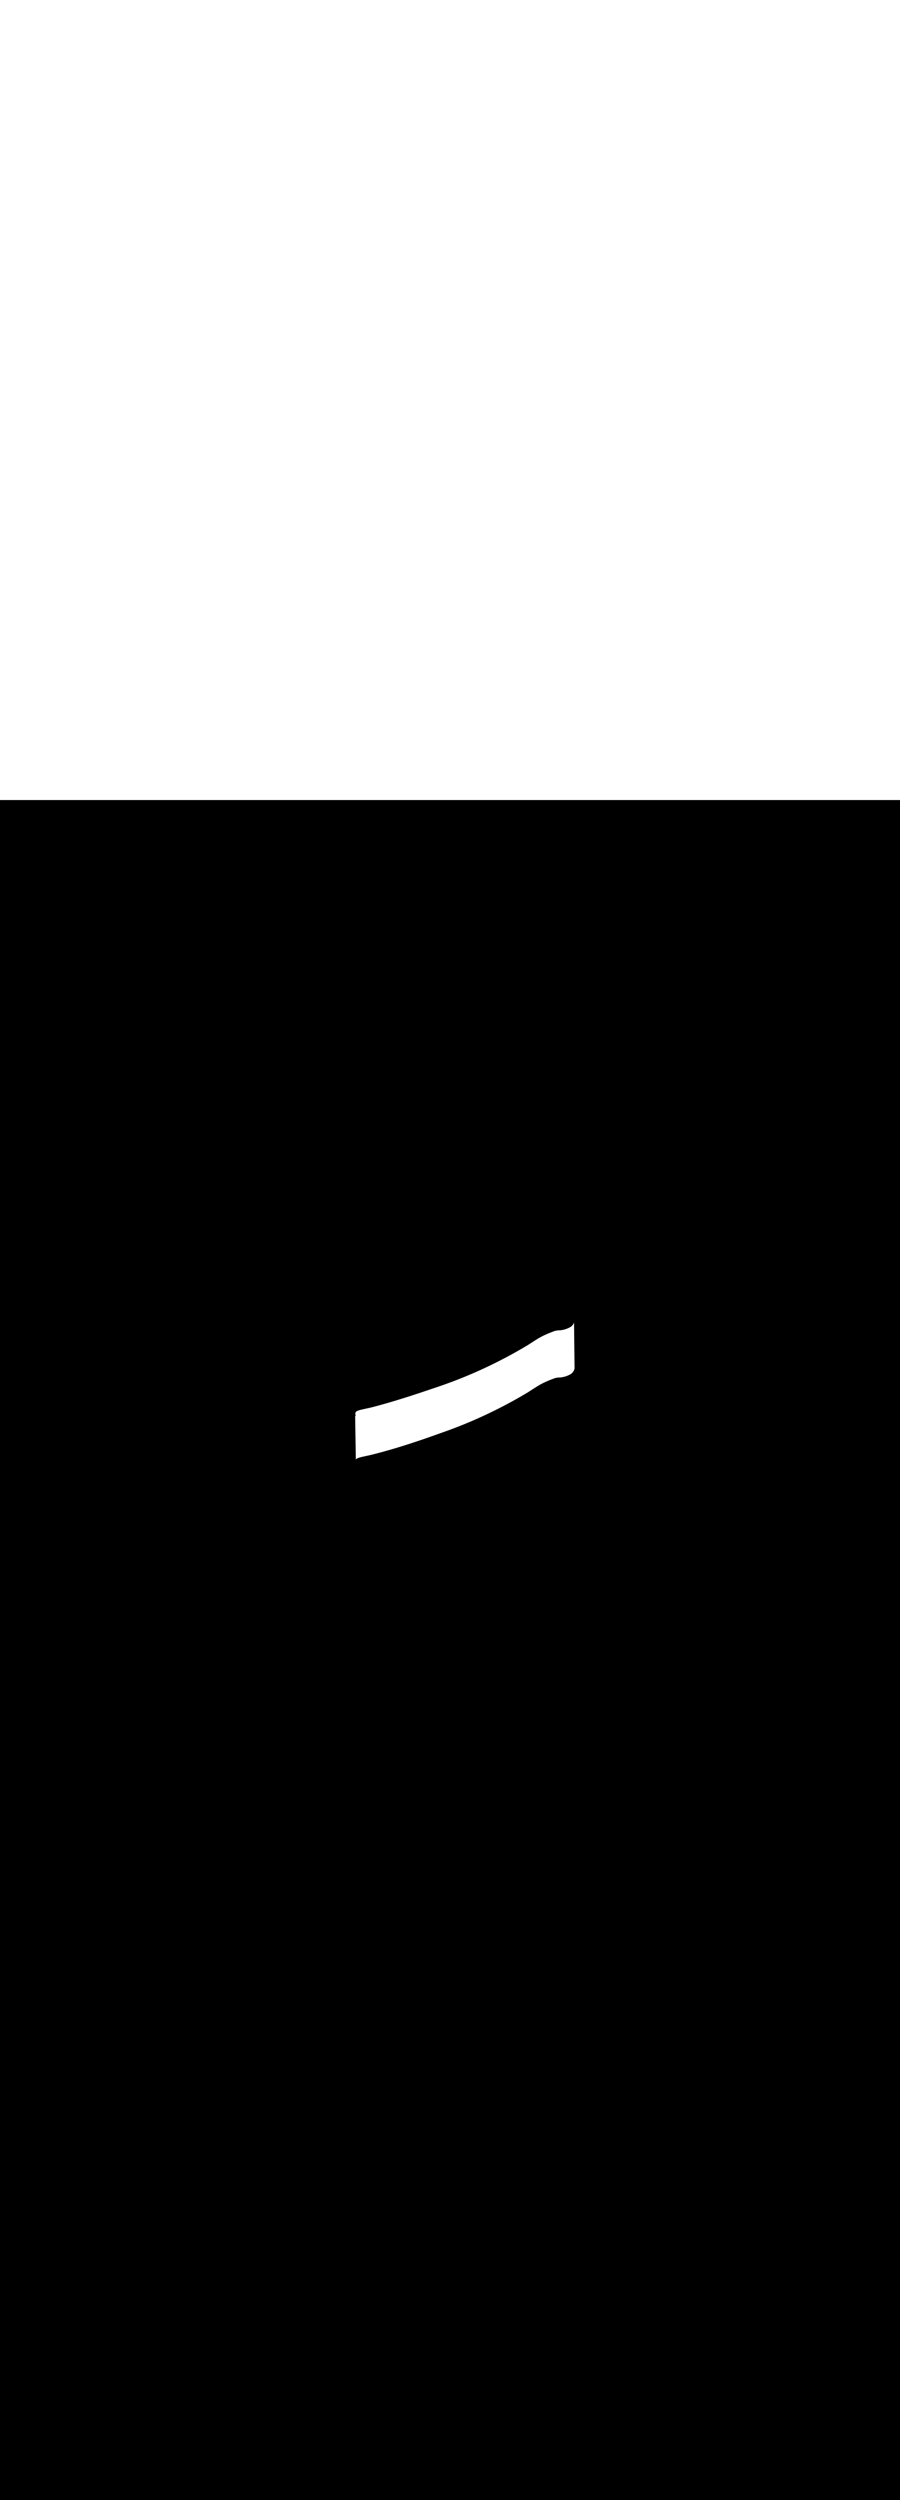 <svg:svg xmlns:svg="http://www.w3.org/2000/svg" version="1.1" id="Layer_1" x="0px" y="0px" viewBox="0 0 500 500" style="width: 180px;" xml:space="preserve" data-imageid="toronto-61" imageName="Toronto" class="illustrations_image"><svg:rect x="0" y="0" width="100%" height="100%" fill="black" /><svg:g id="white-shapes" style="display:inline;opacity:1"><svg:style type="text/css" style="fill:white;display:inline;opacity:1" fill="white" /><svg:path class="st1_toronto-61" d="M 197.679 366.437 L 197.685 366.424 L 197.691 366.41 L 197.697 366.397 L 197.704 366.384 L 197.71 366.371 L 197.717 366.358 L 197.724 366.345 L 197.731 366.332 L 197.738 366.319 L 197.745 366.306 L 197.753 366.293 L 197.76 366.281 L 197.768 366.268 L 197.776 366.256 L 197.784 366.244 L 197.792 366.231 L 197.8 366.219 L 197.809 366.207 L 197.818 366.195 L 197.826 366.184 L 197.835 366.172 L 197.844 366.161 L 197.853 366.149 L 197.863 366.138 L 197.872 366.127 L 197.881 366.116 L 197.891 366.105 L 197.901 366.094 L 197.911 366.083 L 197.921 366.073 L 197.931 366.062 L 197.941 366.052 L 197.951 366.042 L 197.962 366.032 L 197.972 366.022 L 197.983 366.013 L 197.993 366.003 L 198.004 365.994 L 198.015 365.985 L 198.026 365.976 L 198.037 365.967 L 198.048 365.958 L 198.059 365.949 L 198.071 365.941 L 198.082 365.933 L 198.093 365.925 L 198.105 365.917 L 198.116 365.909 L 198.128 365.902 L 198.14 365.894 L 198.152 365.887 L 198.163 365.88 L 198.175 365.873 L 198.187 365.866 L 198.199 365.86 L 198.211 365.853 L 198.225 365.847 L 198.247 365.836 L 198.27 365.824 L 198.293 365.813 L 198.316 365.802 L 198.339 365.791 L 198.362 365.78 L 198.385 365.768 L 198.409 365.757 L 198.432 365.746 L 198.456 365.735 L 198.479 365.725 L 198.503 365.714 L 198.527 365.703 L 198.55 365.692 L 198.574 365.682 L 198.598 365.671 L 198.622 365.66 L 198.646 365.65 L 198.67 365.64 L 198.694 365.629 L 198.718 365.619 L 198.742 365.609 L 198.766 365.598 L 198.791 365.588 L 198.815 365.578 L 198.839 365.568 L 198.864 365.558 L 198.888 365.548 L 198.913 365.538 L 198.937 365.528 L 198.962 365.519 L 198.986 365.509 L 199.011 365.499 L 199.036 365.49 L 199.061 365.48 L 199.086 365.471 L 199.11 365.461 L 199.135 365.452 L 199.16 365.442 L 199.185 365.433 L 199.21 365.424 L 199.235 365.415 L 199.26 365.406 L 199.286 365.397 L 199.311 365.388 L 199.336 365.379 L 199.361 365.37 L 199.387 365.361 L 199.412 365.352 L 199.437 365.344 L 199.463 365.335 L 199.488 365.326 L 199.514 365.318 L 199.539 365.309 L 199.565 365.301 L 199.59 365.293 L 199.616 365.284 L 199.641 365.276 L 199.667 365.268 L 199.693 365.26 L 199.718 365.252 L 199.744 365.244 L 199.77 365.236 L 199.796 365.228 L 199.822 365.22 L 199.847 365.212 L 199.873 365.205 L 199.899 365.197 L 199.925 365.189 L 199.951 365.182 L 199.977 365.174 L 200.003 365.167 L 200.029 365.159 L 200.055 365.152 L 200.081 365.145 L 200.107 365.138 L 200.133 365.13 L 200.159 365.123 L 200.185 365.116 L 200.211 365.109 L 200.237 365.102 L 200.263 365.096 L 200.289 365.089 L 200.316 365.082 L 200.342 365.075 L 200.368 365.069 L 200.394 365.062 L 200.42 365.056 L 200.446 365.049 L 200.473 365.043 L 200.499 365.037 L 200.525 365.03 L 200.551 365.024 L 200.577 365.018 L 200.604 365.012 L 200.63 365.006 L 200.656 365 L 200.682 364.994 L 200.709 364.988 L 200.716 364.986 L 200.716 364.986 L 200.779 364.971 L 200.842 364.956 L 200.905 364.942 L 200.969 364.927 L 201.032 364.912 L 201.095 364.897 L 201.158 364.882 L 201.222 364.868 L 201.285 364.853 L 201.348 364.839 L 201.411 364.824 L 201.475 364.81 L 201.538 364.795 L 201.601 364.781 L 201.664 364.767 L 201.728 364.752 L 201.791 364.738 L 201.854 364.724 L 201.918 364.71 L 201.981 364.696 L 202.044 364.681 L 202.107 364.667 L 202.171 364.653 L 202.234 364.639 L 202.297 364.625 L 202.36 364.611 L 202.424 364.597 L 202.487 364.584 L 202.55 364.57 L 202.613 364.556 L 202.676 364.542 L 202.74 364.528 L 202.803 364.514 L 202.866 364.501 L 202.929 364.487 L 202.992 364.473 L 203.055 364.459 L 203.119 364.446 L 203.182 364.432 L 203.245 364.418 L 203.308 364.405 L 203.371 364.391 L 203.434 364.377 L 203.497 364.364 L 203.56 364.35 L 203.623 364.336 L 203.686 364.323 L 203.749 364.309 L 203.812 364.295 L 203.875 364.282 L 203.938 364.268 L 204.001 364.255 L 204.064 364.241 L 204.126 364.227 L 204.189 364.214 L 204.252 364.2 L 204.315 364.186 L 204.378 364.172 L 204.44 364.159 L 204.503 364.145 L 204.566 364.131 L 204.628 364.117 L 204.691 364.104 L 204.754 364.09 L 204.816 364.076 L 204.879 364.062 L 204.941 364.048 L 205.004 364.034 L 205.066 364.021 L 205.128 364.007 L 205.191 363.993 L 205.253 363.979 L 205.315 363.965 L 205.378 363.951 L 205.44 363.936 L 205.502 363.922 L 205.564 363.908 L 205.626 363.894 L 205.689 363.88 L 205.751 363.865 L 205.813 363.851 L 205.875 363.837 L 205.937 363.822 L 205.998 363.808 L 206.06 363.793 L 206.122 363.779 L 206.184 363.764 L 206.246 363.75 L 206.307 363.735 L 206.369 363.72 L 206.43 363.706 L 206.431 363.705 L 206.492 363.691 L 206.492 363.691 L 206.553 363.676 L 206.554 363.676 L 206.614 363.661 L 206.615 363.661 L 206.676 363.646 L 206.676 363.646 L 206.737 363.631 L 206.738 363.631 L 206.799 363.616 L 206.799 363.615 L 206.86 363.6 L 206.86 363.6 L 206.921 363.585 L 206.922 363.585 L 206.922 363.585 L 207.331 363.481 L 207.332 363.481 L 207.74 363.377 L 207.741 363.377 L 208.149 363.273 L 208.15 363.273 L 208.557 363.168 L 208.558 363.168 L 208.965 363.062 L 208.966 363.062 L 209.372 362.956 L 209.373 362.956 L 209.779 362.849 L 209.779 362.849 L 210.185 362.742 L 210.186 362.742 L 210.591 362.634 L 210.591 362.634 L 210.996 362.526 L 210.997 362.526 L 211.401 362.417 L 211.402 362.417 L 211.805 362.308 L 211.806 362.308 L 212.209 362.198 L 212.21 362.198 L 212.613 362.088 L 212.613 362.088 L 213.016 361.977 L 213.017 361.977 L 213.418 361.866 L 213.419 361.866 L 213.821 361.754 L 213.821 361.754 L 214.222 361.642 L 214.223 361.642 L 214.624 361.529 L 214.624 361.529 L 215.025 361.416 L 215.025 361.416 L 215.425 361.303 L 215.426 361.302 L 215.825 361.189 L 215.826 361.188 L 216.225 361.074 L 216.225 361.074 L 216.624 360.959 L 216.625 360.959 L 217.023 360.844 L 217.023 360.843 L 217.421 360.728 L 217.422 360.728 L 217.819 360.611 L 217.82 360.611 L 218.217 360.495 L 218.218 360.495 L 218.614 360.378 L 218.615 360.377 L 219.011 360.26 L 219.012 360.26 L 219.408 360.142 L 219.408 360.142 L 219.804 360.024 L 219.804 360.023 L 220.199 359.905 L 220.2 359.905 L 220.595 359.786 L 220.595 359.785 L 220.99 359.666 L 220.99 359.666 L 221.384 359.546 L 221.385 359.546 L 221.779 359.425 L 221.779 359.425 L 222.172 359.305 L 222.173 359.304 L 222.566 359.183 L 222.566 359.183 L 222.959 359.062 L 222.96 359.062 L 223.352 358.94 L 223.352 358.94 L 223.744 358.818 L 223.745 358.817 L 224.137 358.695 L 224.137 358.695 L 224.528 358.572 L 224.529 358.572 L 224.92 358.448 L 224.92 358.448 L 225.311 358.325 L 225.312 358.324 L 225.702 358.2 L 225.702 358.2 L 226.092 358.076 L 226.093 358.076 L 226.483 357.951 L 226.483 357.951 L 226.872 357.826 L 226.873 357.826 L 227.263 357.7 L 227.652 357.575 L 228.041 357.448 L 228.429 357.322 L 228.818 357.195 L 229.206 357.068 L 229.594 356.941 L 229.981 356.813 L 230.368 356.685 L 230.755 356.557 L 231.142 356.428 L 231.528 356.299 L 231.914 356.17 L 232.3 356.041 L 232.686 355.911 L 233.071 355.781 L 233.456 355.651 L 233.841 355.52 L 234.226 355.39 L 234.61 355.259 L 234.994 355.127 L 235.378 354.996 L 235.762 354.864 L 236.145 354.732 L 236.529 354.6 L 236.912 354.468 L 237.294 354.335 L 237.677 354.202 L 238.059 354.069 L 238.442 353.936 L 238.824 353.802 L 239.205 353.669 L 239.587 353.535 L 239.968 353.401 L 240.35 353.267 L 240.731 353.132 L 241.112 352.998 L 241.492 352.863 L 241.873 352.728 L 242.253 352.593 L 242.633 352.458 L 243.013 352.322 L 243.393 352.187 L 243.773 352.051 L 244.153 351.915 L 244.532 351.779 L 244.911 351.643 L 245.29 351.507 L 245.667 351.371 L 246.168 351.196 L 246.169 351.195 L 246.672 351.018 L 246.673 351.018 L 247.175 350.839 L 247.176 350.839 L 247.677 350.659 L 247.678 350.659 L 248.179 350.479 L 248.18 350.478 L 248.681 350.297 L 248.682 350.296 L 249.182 350.114 L 249.183 350.114 L 249.683 349.93 L 249.684 349.93 L 250.183 349.745 L 250.184 349.745 L 250.683 349.559 L 250.684 349.559 L 251.182 349.372 L 251.183 349.372 L 251.681 349.184 L 251.682 349.184 L 252.18 348.995 L 252.181 348.995 L 252.678 348.805 L 252.679 348.805 L 253.176 348.614 L 253.177 348.614 L 253.673 348.422 L 253.674 348.422 L 254.17 348.229 L 254.171 348.228 L 254.666 348.035 L 254.667 348.034 L 255.162 347.839 L 255.163 347.839 L 255.657 347.643 L 255.658 347.643 L 256.152 347.446 L 256.153 347.446 L 256.647 347.248 L 256.648 347.247 L 257.141 347.049 L 257.142 347.048 L 257.634 346.848 L 257.635 346.848 L 258.128 346.647 L 258.129 346.647 L 258.62 346.445 L 258.621 346.444 L 259.112 346.241 L 259.113 346.241 L 259.604 346.037 L 259.605 346.037 L 260.095 345.832 L 260.096 345.831 L 260.586 345.625 L 260.587 345.625 L 261.077 345.418 L 261.078 345.418 L 261.566 345.21 L 261.567 345.209 L 262.056 345 L 262.057 345 L 262.545 344.79 L 262.546 344.79 L 263.033 344.579 L 263.034 344.578 L 263.521 344.366 L 263.522 344.366 L 264.009 344.153 L 264.01 344.153 L 264.496 343.939 L 264.497 343.938 L 264.982 343.723 L 264.983 343.723 L 265.468 343.507 L 265.469 343.507 L 265.954 343.29 L 265.955 343.289 L 266.439 343.072 L 266.44 343.071 L 266.924 342.852 L 266.925 342.852 L 267.408 342.632 L 267.409 342.631 L 267.892 342.411 L 267.893 342.41 L 268.375 342.188 L 268.376 342.188 L 268.858 341.965 L 268.859 341.965 L 269.34 341.741 L 269.341 341.74 L 269.822 341.516 L 269.822 341.515 L 270.303 341.29 L 270.304 341.289 L 270.784 341.062 L 270.784 341.062 L 271.264 340.834 L 271.265 340.834 L 271.744 340.605 L 271.744 340.605 L 272.223 340.375 L 272.224 340.374 L 272.702 340.144 L 272.702 340.143 L 273.18 339.912 L 273.181 339.911 L 273.658 339.679 L 273.659 339.678 L 274.135 339.445 L 274.136 339.444 L 274.612 339.21 L 274.613 339.209 L 275.088 338.974 L 275.089 338.973 L 275.564 338.737 L 275.565 338.736 L 276.039 338.499 L 276.04 338.499 L 276.514 338.26 L 276.515 338.26 L 276.988 338.02 L 276.989 338.02 L 277.462 337.78 L 277.463 337.779 L 277.935 337.538 L 277.936 337.537 L 278.408 337.295 L 278.408 337.295 L 278.88 337.052 L 278.881 337.051 L 279.351 336.807 L 279.352 336.806 L 279.823 336.561 L 279.824 336.561 L 280.293 336.315 L 280.294 336.314 L 280.763 336.067 L 280.764 336.067 L 281.233 335.819 L 281.234 335.818 L 281.702 335.569 L 281.703 335.569 L 282.171 335.319 L 282.172 335.319 L 282.639 335.068 L 282.64 335.067 L 283.106 334.816 L 283.107 334.815 L 283.573 334.562 L 283.574 334.562 L 284.04 334.308 L 284.041 334.308 L 284.506 334.053 L 284.507 334.053 L 284.971 333.797 L 284.972 333.797 L 285.436 333.54 L 285.437 333.54 L 285.9 333.282 L 285.901 333.282 L 286.364 333.024 L 286.365 333.023 L 286.827 332.764 L 286.828 332.763 L 287.29 332.503 L 287.291 332.503 L 287.752 332.241 L 287.753 332.241 L 288.214 331.979 L 288.215 331.978 L 288.675 331.715 L 288.676 331.715 L 289.136 331.451 L 289.137 331.45 L 289.596 331.185 L 289.597 331.185 L 290.055 330.919 L 290.056 330.919 L 290.514 330.652 L 290.515 330.651 L 290.973 330.384 L 290.974 330.383 L 291.431 330.115 L 291.432 330.114 L 291.888 329.845 L 291.889 329.844 L 292.345 329.574 L 292.346 329.573 L 292.801 329.302 L 292.802 329.301 L 293.257 329.029 L 293.27 329.02 L 293.27 329.021 L 293.313 328.993 L 293.355 328.966 L 293.398 328.939 L 293.44 328.911 L 293.483 328.884 L 293.525 328.857 L 293.567 328.83 L 293.652 328.775 L 293.695 328.748 L 293.737 328.721 L 293.779 328.693 L 293.822 328.666 L 293.864 328.639 L 293.907 328.611 L 293.992 328.557 L 294.034 328.53 L 294.076 328.502 L 294.119 328.475 L 294.204 328.421 L 294.246 328.393 L 294.289 328.366 L 294.331 328.339 L 294.373 328.311 L 294.416 328.284 L 294.458 328.257 L 294.543 328.202 L 294.586 328.175 L 294.628 328.148 L 294.67 328.121 L 294.755 328.066 L 294.798 328.039 L 294.84 328.011 L 294.883 327.984 L 294.925 327.957 L 294.967 327.93 L 295.01 327.902 L 295.052 327.875 L 295.095 327.848 L 295.179 327.793 L 295.222 327.766 L 295.264 327.739 L 295.307 327.711 L 295.392 327.657 L 295.434 327.63 L 295.476 327.602 L 295.519 327.575 L 295.561 327.548 L 295.604 327.521 L 295.689 327.466 L 295.731 327.439 L 295.773 327.411 L 295.816 327.384 L 295.858 327.357 L 295.901 327.33 L 295.943 327.302 L 295.986 327.275 L 296.028 327.248 L 296.113 327.193 L 296.155 327.166 L 296.198 327.139 L 296.24 327.111 L 296.283 327.084 L 296.325 327.057 L 296.41 327.002 L 296.452 326.975 L 296.495 326.948 L 296.537 326.921 L 296.579 326.893 L 296.622 326.866 L 296.707 326.811 L 296.749 326.784 L 296.792 326.757 L 296.834 326.73 L 296.876 326.702 L 296.919 326.675 L 296.961 326.648 L 297.004 326.621 L 297.046 326.593 L 297.089 326.566 L 297.131 326.539 L 297.173 326.511 L 297.216 326.484 L 297.258 326.457 L 297.301 326.43 L 297.343 326.402 L 297.386 326.375 L 297.428 326.348 L 297.468 326.322 L 297.473 326.319 L 297.481 326.314 L 297.489 326.309 L 297.505 326.299 L 297.513 326.294 L 297.522 326.289 L 297.53 326.284 L 297.538 326.279 L 297.546 326.273 L 297.562 326.263 L 297.57 326.258 L 297.578 326.253 L 297.602 326.238 L 297.61 326.233 L 297.635 326.218 L 297.643 326.213 L 297.651 326.208 L 297.667 326.198 L 297.675 326.193 L 297.683 326.188 L 297.691 326.183 L 297.699 326.178 L 297.707 326.172 L 297.724 326.162 L 297.732 326.157 L 297.74 326.152 L 297.764 326.137 L 297.772 326.132 L 297.796 326.117 L 297.804 326.112 L 297.812 326.107 L 297.829 326.097 L 297.837 326.092 L 297.845 326.087 L 297.853 326.082 L 297.861 326.077 L 297.869 326.071 L 297.877 326.066 L 297.885 326.061 L 297.893 326.056 L 297.901 326.051 L 297.918 326.041 L 297.926 326.036 L 297.934 326.031 L 297.958 326.016 L 297.966 326.011 L 297.99 325.996 L 297.998 325.991 L 298.006 325.986 L 298.023 325.976 L 298.031 325.97 L 298.039 325.965 L 298.047 325.96 L 298.055 325.955 L 298.063 325.95 L 298.079 325.94 L 298.087 325.935 L 298.095 325.93 L 298.12 325.915 L 298.128 325.91 L 298.152 325.895 L 298.16 325.89 L 298.168 325.885 L 298.184 325.875 L 298.192 325.869 L 298.2 325.864 L 298.208 325.859 L 298.217 325.854 L 298.225 325.849 L 298.241 325.839 L 298.249 325.834 L 298.257 325.829 L 298.265 325.824 L 298.267 325.823 L 298.357 325.766 L 298.447 325.709 L 298.537 325.653 L 298.627 325.598 L 298.717 325.542 L 298.808 325.487 L 298.898 325.432 L 298.989 325.378 L 299.079 325.323 L 299.17 325.269 L 299.261 325.216 L 299.352 325.162 L 299.443 325.109 L 299.535 325.056 L 299.626 325.003 L 299.717 324.951 L 299.809 324.899 L 299.901 324.847 L 299.993 324.796 L 300.085 324.744 L 300.177 324.693 L 300.269 324.642 L 300.361 324.592 L 300.454 324.542 L 300.546 324.492 L 300.639 324.442 L 300.732 324.392 L 300.825 324.343 L 300.918 324.294 L 301.011 324.245 L 301.104 324.197 L 301.198 324.149 L 301.291 324.101 L 301.385 324.053 L 301.478 324.005 L 301.572 323.958 L 301.666 323.911 L 301.76 323.864 L 301.854 323.817 L 301.948 323.771 L 302.042 323.725 L 302.137 323.679 L 302.231 323.633 L 302.326 323.587 L 302.421 323.542 L 302.516 323.497 L 302.61 323.452 L 302.705 323.408 L 302.801 323.363 L 302.896 323.319 L 302.991 323.275 L 303.087 323.231 L 303.182 323.187 L 303.278 323.144 L 303.373 323.101 L 303.469 323.058 L 303.565 323.015 L 303.661 322.972 L 303.757 322.93 L 303.853 322.888 L 303.95 322.846 L 304.046 322.804 L 304.142 322.762 L 304.239 322.721 L 304.336 322.679 L 304.432 322.638 L 304.529 322.597 L 304.626 322.556 L 304.723 322.516 L 304.82 322.475 L 304.917 322.435 L 305.014 322.395 L 305.112 322.355 L 305.209 322.315 L 305.307 322.276 L 305.404 322.236 L 305.502 322.197 L 305.6 322.158 L 305.698 322.119 L 305.796 322.08 L 305.894 322.041 L 305.992 322.003 L 306.09 321.965 L 306.188 321.926 L 306.286 321.888 L 306.385 321.85 L 306.483 321.813 L 306.582 321.775 L 306.68 321.738 L 306.779 321.7 L 306.878 321.663 L 306.977 321.626 L 307.076 321.589 L 307.175 321.552 L 307.274 321.515 L 307.373 321.479 L 307.472 321.442 L 307.572 321.406 L 307.671 321.37 L 307.702 321.357 L 307.728 321.346 L 307.752 321.335 L 307.777 321.325 L 307.802 321.314 L 307.827 321.304 L 307.851 321.294 L 307.876 321.284 L 307.901 321.274 L 307.926 321.264 L 307.951 321.255 L 307.975 321.246 L 308 321.236 L 308.025 321.227 L 308.05 321.218 L 308.075 321.21 L 308.1 321.201 L 308.125 321.192 L 308.149 321.184 L 308.174 321.176 L 308.199 321.168 L 308.224 321.16 L 308.249 321.152 L 308.274 321.144 L 308.299 321.136 L 308.324 321.129 L 308.349 321.121 L 308.374 321.114 L 308.4 321.107 L 308.425 321.1 L 308.45 321.093 L 308.475 321.086 L 308.5 321.079 L 308.525 321.073 L 308.551 321.066 L 308.576 321.06 L 308.601 321.054 L 308.627 321.048 L 308.652 321.041 L 308.677 321.035 L 308.703 321.03 L 308.728 321.024 L 308.754 321.018 L 308.779 321.013 L 308.805 321.007 L 308.83 321.002 L 308.856 320.996 L 308.881 320.991 L 308.907 320.986 L 308.933 320.981 L 308.958 320.976 L 308.984 320.971 L 309.01 320.966 L 309.036 320.961 L 309.061 320.957 L 309.087 320.952 L 309.113 320.947 L 309.139 320.943 L 309.165 320.939 L 309.191 320.934 L 309.217 320.93 L 309.243 320.926 L 309.269 320.922 L 309.295 320.918 L 309.321 320.914 L 309.347 320.91 L 309.373 320.906 L 309.399 320.902 L 309.426 320.898 L 309.452 320.894 L 309.478 320.891 L 309.505 320.887 L 309.531 320.883 L 309.557 320.88 L 309.584 320.876 L 309.61 320.873 L 309.637 320.869 L 309.663 320.866 L 309.69 320.863 L 309.716 320.859 L 309.743 320.856 L 309.77 320.853 L 309.796 320.849 L 309.823 320.846 L 309.85 320.843 L 309.877 320.84 L 309.903 320.837 L 309.93 320.834 L 309.957 320.83 L 309.984 320.827 L 310.011 320.824 L 310.038 320.821 L 310.065 320.818 L 310.092 320.815 L 310.119 320.812 L 310.146 320.809 L 310.174 320.806 L 310.201 320.803 L 310.228 320.8 L 310.228 320.8 L 310.268 320.8 L 310.271 320.8 L 310.337 320.799 L 310.34 320.799 L 310.407 320.798 L 310.409 320.798 L 310.476 320.797 L 310.479 320.797 L 310.545 320.795 L 310.548 320.795 L 310.614 320.793 L 310.617 320.793 L 310.683 320.791 L 310.686 320.791 L 310.752 320.788 L 310.755 320.788 L 310.821 320.785 L 310.823 320.785 L 310.889 320.781 L 310.892 320.781 L 310.958 320.777 L 310.961 320.777 L 311.027 320.773 L 311.029 320.773 L 311.095 320.768 L 311.098 320.768 L 311.164 320.763 L 311.166 320.763 L 311.232 320.758 L 311.235 320.758 L 311.3 320.752 L 311.303 320.752 L 311.369 320.746 L 311.371 320.746 L 311.437 320.739 L 311.44 320.739 L 311.505 320.733 L 311.508 320.732 L 311.573 320.725 L 311.576 320.725 L 311.641 320.718 L 311.644 320.718 L 311.709 320.71 L 311.711 320.71 L 311.776 320.702 L 311.779 320.701 L 311.844 320.693 L 311.847 320.693 L 311.912 320.684 L 311.914 320.684 L 311.979 320.675 L 311.982 320.674 L 312.047 320.665 L 312.049 320.665 L 312.114 320.655 L 312.117 320.655 L 312.181 320.645 L 312.184 320.644 L 312.248 320.634 L 312.251 320.634 L 312.315 320.623 L 312.318 320.623 L 312.382 320.612 L 312.385 320.611 L 312.449 320.6 L 312.452 320.599 L 312.516 320.588 L 312.519 320.587 L 312.583 320.575 L 312.585 320.575 L 312.649 320.563 L 312.652 320.562 L 312.716 320.55 L 312.718 320.549 L 312.782 320.536 L 312.785 320.536 L 312.849 320.522 L 312.851 320.522 L 312.915 320.508 L 312.917 320.508 L 312.981 320.494 L 312.984 320.494 L 313.047 320.479 L 313.05 320.479 L 313.113 320.464 L 313.116 320.464 L 313.179 320.449 L 313.181 320.448 L 313.245 320.433 L 313.247 320.433 L 313.31 320.417 L 313.313 320.417 L 313.376 320.401 L 313.378 320.4 L 313.441 320.384 L 313.444 320.384 L 313.507 320.367 L 313.509 320.367 L 313.572 320.35 L 313.574 320.349 L 313.637 320.332 L 313.64 320.332 L 313.702 320.314 L 313.705 320.314 L 313.767 320.296 L 313.77 320.296 L 313.832 320.278 L 313.834 320.277 L 313.897 320.259 L 313.899 320.258 L 313.961 320.24 L 313.964 320.239 L 314.026 320.22 L 314.028 320.219 L 314.09 320.2 L 314.093 320.2 L 314.155 320.18 L 314.157 320.18 L 314.219 320.16 L 314.221 320.159 L 314.283 320.139 L 314.285 320.138 L 314.347 320.118 L 314.349 320.118 L 314.411 320.097 L 314.413 320.096 L 314.475 320.075 L 314.477 320.075 L 314.538 320.054 L 314.54 320.053 L 314.602 320.031 L 314.604 320.031 L 314.665 320.009 L 314.667 320.008 L 314.729 319.986 L 314.731 319.985 L 314.792 319.963 L 314.794 319.962 L 314.855 319.94 L 314.857 319.939 L 314.918 319.916 L 314.92 319.915 L 314.981 319.892 L 314.983 319.891 L 315.043 319.868 L 315.046 319.867 L 315.106 319.843 L 315.108 319.843 L 315.169 319.819 L 315.171 319.818 L 315.231 319.794 L 315.233 319.793 L 315.293 319.768 L 315.295 319.767 L 315.355 319.743 L 315.357 319.742 L 315.417 319.717 L 315.419 319.716 L 315.479 319.691 L 315.481 319.69 L 315.541 319.664 L 315.543 319.663 L 315.603 319.638 L 315.605 319.637 L 315.664 319.611 L 315.666 319.61 L 315.726 319.583 L 315.728 319.582 L 315.787 319.556 L 315.789 319.555 L 315.848 319.528 L 315.85 319.527 L 315.909 319.5 L 315.911 319.499 L 315.97 319.472 L 315.972 319.471 L 316.031 319.443 L 316.033 319.442 L 316.092 319.414 L 316.094 319.413 L 316.152 319.385 L 316.154 319.384 L 316.213 319.356 L 316.215 319.355 L 316.273 319.326 L 316.275 319.325 L 316.333 319.296 L 316.335 319.295 L 316.393 319.266 L 316.395 319.265 L 316.453 319.236 L 316.455 319.235 L 316.513 319.205 L 316.515 319.204 L 316.572 319.174 L 316.574 319.173 L 316.629 319.145 L 316.662 319.128 L 316.666 319.126 L 316.702 319.107 L 316.706 319.105 L 316.742 319.086 L 316.746 319.084 L 316.782 319.064 L 316.786 319.062 L 316.821 319.043 L 316.825 319.04 L 316.86 319.02 L 316.864 319.018 L 316.899 318.998 L 316.903 318.996 L 316.938 318.975 L 316.942 318.973 L 316.976 318.952 L 316.98 318.95 L 317.014 318.929 L 317.018 318.926 L 317.052 318.905 L 317.056 318.902 L 317.089 318.881 L 317.093 318.878 L 317.126 318.856 L 317.13 318.854 L 317.163 318.831 L 317.167 318.829 L 317.2 318.806 L 317.204 318.804 L 317.236 318.781 L 317.24 318.778 L 317.273 318.755 L 317.276 318.753 L 317.308 318.729 L 317.312 318.727 L 317.344 318.703 L 317.348 318.7 L 317.379 318.676 L 317.383 318.674 L 317.414 318.65 L 317.418 318.647 L 317.449 318.622 L 317.452 318.619 L 317.483 318.595 L 317.487 318.592 L 317.517 318.567 L 317.521 318.564 L 317.551 318.539 L 317.554 318.536 L 317.584 318.511 L 317.588 318.507 L 317.618 318.482 L 317.621 318.479 L 317.65 318.453 L 317.654 318.45 L 317.683 318.424 L 317.687 318.421 L 317.715 318.394 L 317.719 318.391 L 317.747 318.364 L 317.751 318.361 L 317.779 318.334 L 317.782 318.331 L 317.811 318.304 L 317.814 318.301 L 317.842 318.273 L 317.845 318.27 L 317.872 318.242 L 317.876 318.239 L 317.903 318.211 L 317.906 318.208 L 317.933 318.18 L 317.936 318.176 L 317.963 318.148 L 317.966 318.145 L 317.993 318.116 L 317.996 318.113 L 318.022 318.084 L 318.025 318.081 L 318.051 318.052 L 318.054 318.048 L 318.08 318.019 L 318.083 318.015 L 318.108 317.986 L 318.111 317.982 L 318.136 317.953 L 318.139 317.949 L 318.164 317.919 L 318.167 317.916 L 318.191 317.886 L 318.194 317.882 L 318.218 317.852 L 318.221 317.848 L 318.245 317.818 L 318.248 317.814 L 318.272 317.783 L 318.275 317.78 L 318.298 317.748 L 318.301 317.745 L 318.324 317.714 L 318.327 317.71 L 318.35 317.679 L 318.352 317.675 L 318.375 317.643 L 318.377 317.64 L 318.4 317.608 L 318.402 317.604 L 318.424 317.572 L 318.427 317.568 L 318.449 317.536 L 318.451 317.532 L 318.473 317.5 L 318.475 317.496 L 318.496 317.463 L 318.499 317.46 L 318.52 317.427 L 318.522 317.423 L 318.543 317.39 L 318.545 317.386 L 318.565 317.353 L 318.568 317.349 L 318.588 317.316 L 318.59 317.312 L 318.61 317.278 L 318.612 317.274 L 318.632 317.241 L 318.634 317.237 L 318.653 317.203 L 318.655 317.199 L 318.674 317.165 L 318.676 317.161 L 318.695 317.127 L 318.697 317.123 L 318.716 317.088 L 318.718 317.084 L 318.736 317.049 L 318.738 317.046 L 318.756 317.011 L 318.757 317.007 L 318.775 316.972 L 318.777 316.968 L 318.794 316.933 L 318.796 316.929 L 318.813 316.893 L 318.815 316.889 L 318.832 316.854 L 318.833 316.85 L 318.85 316.814 L 318.851 316.81 L 318.868 316.774 L 318.869 316.77 L 318.885 316.734 L 318.887 316.73 L 318.902 316.694 L 318.904 316.69 L 318.919 316.654 L 318.921 316.65 L 318.936 316.613 L 318.937 316.609 L 318.952 316.572 L 318.953 316.568 L 318.968 316.531 L 318.969 316.528 L 318.983 316.49 L 318.985 316.487 L 318.999 316.449 L 319 316.445 L 319.013 316.408 L 319.015 316.404 L 319.028 316.366 L 319.029 316.363 L 319.042 316.325 L 319.044 316.321 L 319.056 316.283 L 319.057 316.279 L 319.07 316.241 L 319.071 316.237 L 319.083 316.199 L 319.084 316.195 L 319.096 316.157 L 319.097 316.153 L 319.108 316.115 L 319.109 316.111 L 319.121 316.072 L 319.122 316.068 L 319.132 316.029 L 319.134 316.025 L 319.144 315.987 L 319.145 315.983 L 319.155 315.944 L 319.156 315.94 L 319.166 315.901 L 319.167 315.897 L 319.177 315.858 L 319.177 315.854 L 319.187 315.814 L 319.197 315.755 L 319.2 315.694 L 319.197 315.43 L 319.194 315.165 L 319.191 314.9 L 319.188 314.636 L 319.185 314.371 L 319.182 314.106 L 319.179 313.842 L 319.176 313.577 L 319.173 313.312 L 319.17 313.048 L 319.167 312.783 L 319.164 312.519 L 319.161 312.254 L 319.155 311.725 L 319.151 311.46 L 319.148 311.195 L 319.145 310.931 L 319.142 310.666 L 319.139 310.401 L 319.136 310.137 L 319.133 309.872 L 319.127 309.343 L 319.124 309.078 L 319.121 308.813 L 319.118 308.549 L 319.115 308.284 L 319.112 308.02 L 319.109 307.755 L 319.106 307.49 L 319.1 306.961 L 319.097 306.696 L 319.094 306.432 L 319.091 306.167 L 319.088 305.902 L 319.085 305.638 L 319.079 305.108 L 319.076 304.844 L 319.073 304.579 L 319.07 304.314 L 319.067 304.05 L 319.064 303.785 L 319.058 303.256 L 319.055 302.991 L 319.051 302.727 L 319.048 302.462 L 319.045 302.197 L 319.042 301.933 L 319.036 301.403 L 319.033 301.139 L 319.03 300.874 L 319.027 300.609 L 319.024 300.345 L 319.021 300.08 L 319.015 299.551 L 319.012 299.286 L 319.009 299.022 L 319.006 298.757 L 319.003 298.492 L 319 298.228 L 318.997 297.963 L 318.994 297.698 L 318.991 297.434 L 318.988 297.169 L 318.985 296.904 L 318.982 296.64 L 318.979 296.375 L 318.976 296.11 L 318.973 295.846 L 318.967 295.316 L 318.964 295.052 L 318.961 294.787 L 318.958 294.523 L 318.955 294.258 L 318.951 293.993 L 318.945 293.464 L 318.942 293.199 L 318.939 292.935 L 318.936 292.67 L 318.933 292.405 L 318.93 292.141 L 318.927 291.876 L 318.924 291.611 L 318.918 291.082 L 318.915 290.818 L 318.912 290.553 L 318.909 290.288 L 318.908 290.222 L 318.9 290.245 L 318.899 290.249 L 318.885 290.287 L 318.883 290.29 L 318.869 290.328 L 318.868 290.331 L 318.853 290.368 L 318.852 290.372 L 318.837 290.409 L 318.836 290.413 L 318.821 290.45 L 318.819 290.454 L 318.804 290.49 L 318.802 290.494 L 318.787 290.53 L 318.785 290.534 L 318.769 290.57 L 318.768 290.574 L 318.751 290.61 L 318.75 290.614 L 318.733 290.65 L 318.732 290.654 L 318.715 290.689 L 318.713 290.693 L 318.696 290.729 L 318.694 290.733 L 318.677 290.768 L 318.675 290.772 L 318.657 290.807 L 318.656 290.811 L 318.638 290.846 L 318.636 290.849 L 318.618 290.884 L 318.616 290.888 L 318.597 290.923 L 318.595 290.927 L 318.576 290.961 L 318.574 290.965 L 318.555 290.999 L 318.553 291.003 L 318.534 291.037 L 318.532 291.041 L 318.512 291.074 L 318.51 291.078 L 318.49 291.112 L 318.488 291.116 L 318.468 291.149 L 318.465 291.153 L 318.445 291.186 L 318.443 291.19 L 318.422 291.223 L 318.42 291.227 L 318.399 291.26 L 318.396 291.263 L 318.375 291.296 L 318.373 291.3 L 318.351 291.332 L 318.349 291.336 L 318.327 291.368 L 318.324 291.372 L 318.302 291.404 L 318.3 291.408 L 318.277 291.44 L 318.275 291.443 L 318.252 291.475 L 318.25 291.479 L 318.227 291.51 L 318.224 291.514 L 318.201 291.545 L 318.198 291.548 L 318.175 291.58 L 318.172 291.583 L 318.148 291.614 L 318.145 291.618 L 318.121 291.648 L 318.118 291.652 L 318.094 291.682 L 318.091 291.686 L 318.067 291.716 L 318.064 291.719 L 318.039 291.749 L 318.036 291.753 L 318.011 291.782 L 318.008 291.786 L 317.983 291.815 L 317.98 291.819 L 317.954 291.848 L 317.951 291.852 L 317.925 291.881 L 317.922 291.884 L 317.896 291.913 L 317.893 291.916 L 317.866 291.945 L 317.863 291.948 L 317.836 291.976 L 317.833 291.98 L 317.806 292.008 L 317.803 292.011 L 317.776 292.039 L 317.772 292.042 L 317.745 292.07 L 317.742 292.073 L 317.714 292.101 L 317.711 292.104 L 317.682 292.131 L 317.679 292.134 L 317.651 292.161 L 317.647 292.164 L 317.619 292.191 L 317.615 292.194 L 317.587 292.221 L 317.583 292.224 L 317.554 292.25 L 317.55 292.253 L 317.521 292.279 L 317.518 292.282 L 317.488 292.307 L 317.484 292.311 L 317.454 292.336 L 317.451 292.339 L 317.421 292.364 L 317.417 292.367 L 317.387 292.392 L 317.383 292.395 L 317.352 292.419 L 317.349 292.422 L 317.318 292.447 L 317.314 292.45 L 317.283 292.474 L 317.279 292.476 L 317.248 292.5 L 317.244 292.503 L 317.212 292.527 L 317.208 292.529 L 317.176 292.553 L 317.173 292.555 L 317.14 292.578 L 317.136 292.581 L 317.104 292.604 L 317.1 292.606 L 317.067 292.629 L 317.063 292.631 L 317.03 292.654 L 317.026 292.656 L 316.993 292.678 L 316.989 292.681 L 316.956 292.702 L 316.952 292.705 L 316.918 292.726 L 316.914 292.729 L 316.88 292.75 L 316.876 292.752 L 316.842 292.773 L 316.838 292.775 L 316.803 292.796 L 316.799 292.798 L 316.764 292.818 L 316.76 292.82 L 316.725 292.84 L 316.721 292.843 L 316.686 292.862 L 316.682 292.864 L 316.646 292.884 L 316.642 292.886 L 316.606 292.905 L 316.602 292.907 L 316.566 292.926 L 316.562 292.928 L 316.529 292.945 L 316.474 292.973 L 316.472 292.974 L 316.415 293.004 L 316.413 293.005 L 316.355 293.035 L 316.353 293.036 L 316.295 293.065 L 316.293 293.066 L 316.235 293.095 L 316.233 293.096 L 316.175 293.125 L 316.173 293.126 L 316.115 293.155 L 316.113 293.156 L 316.054 293.184 L 316.052 293.185 L 315.994 293.213 L 315.992 293.214 L 315.933 293.242 L 315.931 293.243 L 315.872 293.271 L 315.87 293.272 L 315.811 293.299 L 315.809 293.3 L 315.75 293.327 L 315.748 293.328 L 315.689 293.355 L 315.687 293.356 L 315.628 293.382 L 315.626 293.383 L 315.566 293.41 L 315.564 293.411 L 315.505 293.437 L 315.503 293.438 L 315.443 293.463 L 315.441 293.464 L 315.381 293.49 L 315.379 293.491 L 315.319 293.516 L 315.317 293.517 L 315.257 293.542 L 315.255 293.543 L 315.195 293.567 L 315.193 293.568 L 315.133 293.593 L 315.131 293.594 L 315.071 293.618 L 315.069 293.619 L 315.008 293.643 L 315.006 293.643 L 314.946 293.667 L 314.943 293.668 L 314.883 293.691 L 314.881 293.692 L 314.82 293.715 L 314.818 293.716 L 314.757 293.739 L 314.755 293.74 L 314.694 293.762 L 314.692 293.763 L 314.631 293.785 L 314.629 293.786 L 314.567 293.808 L 314.565 293.809 L 314.504 293.831 L 314.502 293.831 L 314.44 293.853 L 314.438 293.854 L 314.377 293.875 L 314.375 293.875 L 314.313 293.896 L 314.311 293.897 L 314.249 293.918 L 314.247 293.918 L 314.185 293.938 L 314.183 293.939 L 314.121 293.959 L 314.119 293.96 L 314.057 293.98 L 314.055 293.98 L 313.993 294 L 313.99 294 L 313.928 294.019 L 313.926 294.02 L 313.864 294.039 L 313.861 294.04 L 313.799 294.058 L 313.797 294.059 L 313.734 294.077 L 313.732 294.078 L 313.67 294.096 L 313.667 294.096 L 313.605 294.114 L 313.602 294.114 L 313.54 294.132 L 313.537 294.132 L 313.474 294.149 L 313.472 294.15 L 313.409 294.167 L 313.407 294.167 L 313.344 294.184 L 313.341 294.184 L 313.278 294.2 L 313.276 294.201 L 313.213 294.217 L 313.21 294.217 L 313.147 294.233 L 313.145 294.233 L 313.081 294.248 L 313.079 294.249 L 313.016 294.264 L 313.013 294.264 L 312.95 294.279 L 312.947 294.279 L 312.884 294.294 L 312.881 294.294 L 312.817 294.308 L 312.815 294.308 L 312.751 294.322 L 312.749 294.322 L 312.685 294.336 L 312.682 294.336 L 312.618 294.349 L 312.616 294.35 L 312.552 294.362 L 312.549 294.363 L 312.485 294.375 L 312.483 294.375 L 312.419 294.387 L 312.416 294.388 L 312.352 294.399 L 312.349 294.4 L 312.285 294.411 L 312.282 294.412 L 312.218 294.423 L 312.215 294.423 L 312.151 294.434 L 312.148 294.434 L 312.084 294.444 L 312.081 294.445 L 312.017 294.455 L 312.014 294.455 L 311.949 294.465 L 311.947 294.465 L 311.882 294.474 L 311.879 294.475 L 311.814 294.484 L 311.812 294.484 L 311.747 294.493 L 311.744 294.493 L 311.679 294.501 L 311.676 294.502 L 311.611 294.51 L 311.609 294.51 L 311.544 294.518 L 311.541 294.518 L 311.476 294.525 L 311.473 294.525 L 311.408 294.532 L 311.405 294.533 L 311.34 294.539 L 311.337 294.539 L 311.271 294.546 L 311.269 294.546 L 311.203 294.552 L 311.2 294.552 L 311.135 294.558 L 311.132 294.558 L 311.066 294.563 L 311.064 294.563 L 310.998 294.568 L 310.995 294.568 L 310.929 294.573 L 310.927 294.573 L 310.861 294.577 L 310.858 294.577 L 310.792 294.581 L 310.789 294.581 L 310.723 294.585 L 310.721 294.585 L 310.655 294.588 L 310.652 294.588 L 310.586 294.591 L 310.583 294.591 L 310.517 294.593 L 310.514 294.593 L 310.448 294.595 L 310.445 294.595 L 310.379 294.597 L 310.376 294.597 L 310.309 294.598 L 310.307 294.598 L 310.24 294.599 L 310.237 294.599 L 310.171 294.6 L 310.168 294.6 L 310.128 294.6 L 310.128 294.6 L 310.101 294.603 L 310.074 294.606 L 310.046 294.609 L 310.019 294.612 L 309.992 294.615 L 309.965 294.618 L 309.938 294.621 L 309.911 294.624 L 309.884 294.627 L 309.857 294.63 L 309.83 294.634 L 309.803 294.637 L 309.777 294.64 L 309.75 294.643 L 309.723 294.646 L 309.696 294.649 L 309.67 294.653 L 309.643 294.656 L 309.616 294.659 L 309.59 294.663 L 309.563 294.666 L 309.537 294.669 L 309.51 294.673 L 309.484 294.676 L 309.457 294.68 L 309.431 294.683 L 309.405 294.687 L 309.378 294.691 L 309.352 294.694 L 309.326 294.698 L 309.299 294.702 L 309.273 294.706 L 309.247 294.71 L 309.221 294.714 L 309.195 294.718 L 309.169 294.722 L 309.143 294.726 L 309.117 294.73 L 309.091 294.734 L 309.065 294.739 L 309.039 294.743 L 309.013 294.747 L 308.987 294.752 L 308.961 294.757 L 308.936 294.761 L 308.91 294.766 L 308.884 294.771 L 308.858 294.776 L 308.833 294.781 L 308.807 294.786 L 308.781 294.791 L 308.756 294.796 L 308.73 294.802 L 308.705 294.807 L 308.679 294.813 L 308.654 294.818 L 308.628 294.824 L 308.603 294.83 L 308.577 294.835 L 308.552 294.841 L 308.527 294.848 L 308.501 294.854 L 308.476 294.86 L 308.451 294.866 L 308.425 294.873 L 308.4 294.879 L 308.375 294.886 L 308.35 294.893 L 308.325 294.9 L 308.3 294.907 L 308.274 294.914 L 308.249 294.921 L 308.224 294.929 L 308.199 294.936 L 308.174 294.944 L 308.149 294.952 L 308.124 294.96 L 308.099 294.968 L 308.074 294.976 L 308.049 294.984 L 308.025 294.992 L 308 295.001 L 307.975 295.01 L 307.95 295.018 L 307.925 295.027 L 307.9 295.036 L 307.875 295.046 L 307.851 295.055 L 307.826 295.064 L 307.801 295.074 L 307.776 295.084 L 307.751 295.094 L 307.727 295.104 L 307.702 295.114 L 307.677 295.125 L 307.652 295.135 L 307.628 295.146 L 307.602 295.157 L 307.571 295.17 L 307.472 295.206 L 307.372 295.242 L 307.273 295.279 L 307.174 295.315 L 307.075 295.352 L 306.976 295.389 L 306.877 295.426 L 306.778 295.463 L 306.679 295.5 L 306.58 295.538 L 306.482 295.575 L 306.383 295.613 L 306.285 295.65 L 306.186 295.688 L 306.088 295.726 L 305.99 295.765 L 305.892 295.803 L 305.794 295.841 L 305.696 295.88 L 305.598 295.919 L 305.5 295.958 L 305.402 295.997 L 305.304 296.036 L 305.207 296.076 L 305.109 296.115 L 305.012 296.155 L 304.914 296.195 L 304.817 296.235 L 304.72 296.275 L 304.623 296.316 L 304.526 296.356 L 304.429 296.397 L 304.332 296.438 L 304.236 296.479 L 304.139 296.521 L 304.042 296.562 L 303.946 296.604 L 303.85 296.646 L 303.753 296.688 L 303.657 296.73 L 303.561 296.772 L 303.465 296.815 L 303.369 296.858 L 303.273 296.901 L 303.178 296.944 L 303.082 296.987 L 302.987 297.031 L 302.891 297.075 L 302.796 297.119 L 302.701 297.163 L 302.605 297.208 L 302.51 297.252 L 302.416 297.297 L 302.321 297.342 L 302.226 297.387 L 302.131 297.433 L 302.037 297.479 L 301.942 297.525 L 301.848 297.571 L 301.754 297.617 L 301.66 297.664 L 301.566 297.711 L 301.472 297.758 L 301.378 297.805 L 301.285 297.853 L 301.191 297.901 L 301.098 297.949 L 301.004 297.997 L 300.911 298.045 L 300.818 298.094 L 300.725 298.143 L 300.632 298.192 L 300.539 298.242 L 300.446 298.292 L 300.354 298.342 L 300.261 298.392 L 300.169 298.442 L 300.077 298.493 L 299.985 298.544 L 299.893 298.596 L 299.801 298.647 L 299.709 298.699 L 299.617 298.751 L 299.526 298.803 L 299.435 298.856 L 299.343 298.909 L 299.252 298.962 L 299.161 299.016 L 299.07 299.069 L 298.979 299.123 L 298.889 299.178 L 298.798 299.232 L 298.708 299.287 L 298.617 299.342 L 298.527 299.398 L 298.437 299.453 L 298.347 299.509 L 298.257 299.566 L 298.167 299.623 L 298.165 299.624 L 298.157 299.629 L 298.149 299.634 L 298.141 299.639 L 298.125 299.649 L 298.117 299.654 L 298.108 299.659 L 298.1 299.664 L 298.092 299.669 L 298.084 299.675 L 298.068 299.685 L 298.06 299.69 L 298.052 299.695 L 298.028 299.71 L 298.02 299.715 L 297.995 299.73 L 297.987 299.735 L 297.979 299.74 L 297.963 299.75 L 297.955 299.755 L 297.947 299.76 L 297.939 299.765 L 297.931 299.77 L 297.923 299.776 L 297.906 299.786 L 297.898 299.791 L 297.89 299.796 L 297.866 299.811 L 297.858 299.816 L 297.834 299.831 L 297.826 299.836 L 297.818 299.841 L 297.801 299.851 L 297.793 299.856 L 297.785 299.861 L 297.777 299.866 L 297.769 299.871 L 297.761 299.877 L 297.753 299.882 L 297.745 299.887 L 297.737 299.892 L 297.729 299.897 L 297.712 299.907 L 297.704 299.912 L 297.696 299.917 L 297.672 299.932 L 297.664 299.937 L 297.64 299.952 L 297.632 299.957 L 297.624 299.962 L 297.607 299.972 L 297.599 299.978 L 297.591 299.983 L 297.583 299.988 L 297.575 299.993 L 297.567 299.998 L 297.551 300.008 L 297.543 300.013 L 297.535 300.018 L 297.51 300.033 L 297.502 300.038 L 297.478 300.053 L 297.47 300.058 L 297.462 300.063 L 297.446 300.073 L 297.438 300.079 L 297.43 300.084 L 297.422 300.089 L 297.413 300.094 L 297.405 300.099 L 297.389 300.109 L 297.381 300.114 L 297.373 300.119 L 297.368 300.122 L 297.328 300.148 L 297.286 300.175 L 297.243 300.202 L 297.201 300.23 L 297.158 300.257 L 297.116 300.284 L 297.073 300.311 L 297.031 300.339 L 296.989 300.366 L 296.946 300.393 L 296.904 300.421 L 296.861 300.448 L 296.819 300.475 L 296.776 300.502 L 296.734 300.53 L 296.692 300.557 L 296.649 300.584 L 296.607 300.611 L 296.564 300.639 L 296.522 300.666 L 296.479 300.693 L 296.437 300.721 L 296.395 300.748 L 296.352 300.775 L 296.31 300.802 L 296.267 300.83 L 296.225 300.857 L 296.183 300.884 L 296.14 300.911 L 296.098 300.939 L 296.055 300.966 L 296.013 300.993 L 295.928 301.048 L 295.886 301.075 L 295.843 301.102 L 295.801 301.13 L 295.758 301.157 L 295.716 301.184 L 295.673 301.211 L 295.631 301.239 L 295.589 301.266 L 295.546 301.293 L 295.504 301.321 L 295.461 301.348 L 295.419 301.375 L 295.376 301.402 L 295.334 301.43 L 295.292 301.457 L 295.207 301.511 L 295.164 301.539 L 295.122 301.566 L 295.079 301.593 L 295.037 301.621 L 294.995 301.648 L 294.952 301.675 L 294.91 301.702 L 294.867 301.73 L 294.825 301.757 L 294.783 301.784 L 294.74 301.811 L 294.698 301.839 L 294.655 301.866 L 294.613 301.893 L 294.57 301.921 L 294.528 301.948 L 294.486 301.975 L 294.443 302.002 L 294.358 302.057 L 294.316 302.084 L 294.273 302.111 L 294.231 302.139 L 294.146 302.193 L 294.104 302.221 L 294.019 302.275 L 293.976 302.302 L 293.934 302.33 L 293.892 302.357 L 293.849 302.384 L 293.807 302.411 L 293.764 302.439 L 293.722 302.466 L 293.679 302.493 L 293.637 302.521 L 293.595 302.548 L 293.552 302.575 L 293.467 302.63 L 293.425 302.657 L 293.383 302.684 L 293.34 302.711 L 293.298 302.739 L 293.255 302.766 L 293.213 302.793 L 293.17 302.821 L 293.17 302.82 L 293.157 302.829 L 292.702 303.101 L 292.701 303.102 L 292.246 303.373 L 292.245 303.374 L 291.789 303.644 L 291.788 303.645 L 291.332 303.914 L 291.331 303.915 L 290.874 304.183 L 290.873 304.184 L 290.415 304.451 L 290.414 304.452 L 289.956 304.719 L 289.955 304.719 L 289.497 304.985 L 289.496 304.985 L 289.037 305.25 L 289.036 305.251 L 288.576 305.515 L 288.575 305.515 L 288.115 305.778 L 288.114 305.779 L 287.653 306.041 L 287.652 306.041 L 287.191 306.303 L 287.19 306.303 L 286.728 306.563 L 286.727 306.564 L 286.265 306.823 L 286.264 306.824 L 285.801 307.082 L 285.8 307.082 L 285.337 307.34 L 285.336 307.34 L 284.872 307.597 L 284.871 307.597 L 284.407 307.853 L 284.406 307.853 L 283.941 308.108 L 283.94 308.108 L 283.474 308.362 L 283.473 308.362 L 283.007 308.615 L 283.006 308.616 L 282.54 308.867 L 282.539 308.868 L 282.072 309.119 L 282.071 309.119 L 281.603 309.369 L 281.602 309.369 L 281.134 309.618 L 281.133 309.619 L 280.664 309.867 L 280.663 309.867 L 280.194 310.114 L 280.193 310.115 L 279.724 310.361 L 279.723 310.361 L 279.252 310.606 L 279.251 310.607 L 278.781 310.851 L 278.78 310.852 L 278.308 311.095 L 278.308 311.095 L 277.836 311.337 L 277.835 311.338 L 277.363 311.579 L 277.362 311.58 L 276.889 311.82 L 276.888 311.82 L 276.415 312.06 L 276.414 312.06 L 275.94 312.299 L 275.939 312.299 L 275.465 312.536 L 275.464 312.537 L 274.989 312.773 L 274.988 312.774 L 274.513 313.009 L 274.512 313.01 L 274.036 313.244 L 274.035 313.245 L 273.559 313.478 L 273.558 313.479 L 273.081 313.711 L 273.08 313.712 L 272.602 313.943 L 272.602 313.944 L 272.124 314.174 L 272.123 314.175 L 271.644 314.405 L 271.644 314.405 L 271.165 314.634 L 271.164 314.634 L 270.684 314.862 L 270.684 314.862 L 270.204 315.089 L 270.203 315.09 L 269.722 315.315 L 269.722 315.316 L 269.241 315.54 L 269.24 315.541 L 268.759 315.765 L 268.758 315.765 L 268.276 315.988 L 268.275 315.988 L 267.793 316.21 L 267.792 316.211 L 267.309 316.431 L 267.308 316.432 L 266.825 316.652 L 266.824 316.652 L 266.34 316.871 L 266.339 316.872 L 265.855 317.089 L 265.854 317.09 L 265.369 317.307 L 265.368 317.307 L 264.883 317.523 L 264.882 317.523 L 264.397 317.738 L 264.396 317.739 L 263.91 317.953 L 263.909 317.953 L 263.422 318.166 L 263.421 318.166 L 262.934 318.378 L 262.933 318.379 L 262.446 318.59 L 262.445 318.59 L 261.957 318.8 L 261.956 318.8 L 261.467 319.009 L 261.466 319.01 L 260.978 319.218 L 260.977 319.218 L 260.487 319.425 L 260.486 319.425 L 259.996 319.631 L 259.995 319.632 L 259.505 319.837 L 259.504 319.837 L 259.013 320.041 L 259.012 320.041 L 258.521 320.244 L 258.52 320.245 L 258.029 320.447 L 258.028 320.447 L 257.535 320.648 L 257.534 320.648 L 257.042 320.848 L 257.041 320.849 L 256.548 321.047 L 256.547 321.048 L 256.053 321.246 L 256.052 321.246 L 255.558 321.443 L 255.557 321.443 L 255.063 321.639 L 255.062 321.639 L 254.567 321.834 L 254.566 321.835 L 254.071 322.028 L 254.07 322.029 L 253.574 322.222 L 253.573 322.222 L 253.077 322.414 L 253.076 322.414 L 252.579 322.605 L 252.578 322.605 L 252.081 322.795 L 252.08 322.795 L 251.582 322.984 L 251.581 322.984 L 251.083 323.172 L 251.082 323.172 L 250.584 323.359 L 250.583 323.359 L 250.084 323.545 L 250.083 323.545 L 249.584 323.73 L 249.583 323.73 L 249.083 323.914 L 249.082 323.914 L 248.582 324.096 L 248.581 324.097 L 248.08 324.278 L 248.079 324.279 L 247.578 324.459 L 247.577 324.459 L 247.076 324.639 L 247.075 324.639 L 246.573 324.818 L 246.572 324.818 L 246.069 324.995 L 246.068 324.996 L 245.565 325.172 L 245.565 325.172 L 245.561 325.173 L 245.18 325.304 L 244.798 325.434 L 244.416 325.564 L 244.034 325.694 L 243.651 325.825 L 243.269 325.955 L 242.887 326.085 L 242.504 326.215 L 242.122 326.345 L 241.739 326.476 L 241.356 326.606 L 240.973 326.736 L 240.59 326.866 L 240.207 326.996 L 239.824 327.125 L 239.441 327.255 L 239.057 327.385 L 238.674 327.514 L 238.29 327.644 L 237.906 327.773 L 237.522 327.903 L 237.138 328.032 L 236.754 328.161 L 236.369 328.29 L 235.985 328.419 L 235.6 328.548 L 235.215 328.676 L 234.83 328.805 L 234.444 328.933 L 234.059 329.061 L 233.673 329.189 L 233.288 329.317 L 232.902 329.445 L 232.515 329.573 L 232.129 329.7 L 231.742 329.827 L 231.356 329.954 L 230.969 330.081 L 230.581 330.208 L 230.194 330.335 L 229.806 330.461 L 229.418 330.587 L 229.03 330.713 L 228.642 330.839 L 228.254 330.964 L 227.865 331.09 L 227.476 331.215 L 227.087 331.339 L 226.697 331.464 L 226.307 331.588 L 225.917 331.713 L 225.527 331.836 L 225.136 331.96 L 224.746 332.083 L 224.355 332.206 L 223.963 332.329 L 223.572 332.452 L 223.18 332.574 L 222.788 332.696 L 222.395 332.818 L 222.002 332.939 L 221.609 333.06 L 221.216 333.181 L 220.822 333.301 L 220.429 333.422 L 220.034 333.541 L 219.64 333.661 L 219.245 333.78 L 219.244 333.78 L 218.85 333.899 L 218.849 333.899 L 218.454 334.017 L 218.454 334.018 L 218.058 334.136 L 218.058 334.136 L 217.662 334.253 L 217.662 334.253 L 217.266 334.371 L 217.265 334.371 L 216.869 334.488 L 216.868 334.488 L 216.472 334.605 L 216.471 334.605 L 216.074 334.721 L 216.073 334.721 L 215.676 334.837 L 215.676 334.837 L 215.278 334.953 L 215.277 334.953 L 214.879 335.068 L 214.879 335.068 L 214.48 335.183 L 214.48 335.183 L 214.081 335.297 L 214.08 335.297 L 213.681 335.411 L 213.681 335.411 L 213.281 335.525 L 213.281 335.525 L 212.881 335.638 L 212.88 335.638 L 212.48 335.751 L 212.479 335.751 L 212.079 335.863 L 212.078 335.863 L 211.677 335.975 L 211.677 335.975 L 211.275 336.087 L 211.275 336.087 L 210.873 336.198 L 210.872 336.198 L 210.47 336.308 L 210.469 336.309 L 210.067 336.419 L 210.066 336.419 L 209.663 336.528 L 209.663 336.529 L 209.259 336.638 L 209.259 336.638 L 208.855 336.746 L 208.854 336.747 L 208.45 336.855 L 208.45 336.855 L 208.045 336.963 L 208.044 336.963 L 207.639 337.07 L 207.639 337.07 L 207.233 337.177 L 207.233 337.177 L 206.827 337.284 L 206.821 337.285 L 206.76 337.3 L 206.76 337.3 L 206.699 337.315 L 206.699 337.316 L 206.638 337.331 L 206.637 337.331 L 206.576 337.346 L 206.576 337.346 L 206.515 337.361 L 206.514 337.361 L 206.454 337.376 L 206.453 337.376 L 206.392 337.391 L 206.392 337.391 L 206.331 337.405 L 206.33 337.406 L 206.269 337.42 L 206.207 337.435 L 206.146 337.45 L 206.084 337.464 L 206.022 337.479 L 205.96 337.493 L 205.898 337.508 L 205.837 337.522 L 205.775 337.537 L 205.713 337.551 L 205.651 337.565 L 205.589 337.58 L 205.526 337.594 L 205.464 337.608 L 205.402 337.622 L 205.34 337.636 L 205.278 337.651 L 205.215 337.665 L 205.153 337.679 L 205.091 337.693 L 205.028 337.707 L 204.966 337.721 L 204.904 337.734 L 204.841 337.748 L 204.779 337.762 L 204.716 337.776 L 204.654 337.79 L 204.591 337.804 L 204.528 337.817 L 204.466 337.831 L 204.403 337.845 L 204.34 337.859 L 204.278 337.872 L 204.215 337.886 L 204.152 337.9 L 204.089 337.914 L 204.026 337.927 L 203.964 337.941 L 203.901 337.955 L 203.838 337.968 L 203.775 337.982 L 203.712 337.995 L 203.649 338.009 L 203.586 338.023 L 203.523 338.036 L 203.46 338.05 L 203.397 338.064 L 203.334 338.077 L 203.271 338.091 L 203.208 338.105 L 203.145 338.118 L 203.082 338.132 L 203.019 338.146 L 202.955 338.159 L 202.892 338.173 L 202.829 338.187 L 202.766 338.201 L 202.703 338.214 L 202.64 338.228 L 202.576 338.242 L 202.513 338.256 L 202.45 338.27 L 202.387 338.284 L 202.324 338.297 L 202.26 338.311 L 202.197 338.325 L 202.134 338.339 L 202.071 338.353 L 202.007 338.367 L 201.944 338.381 L 201.881 338.396 L 201.818 338.41 L 201.754 338.424 L 201.691 338.438 L 201.628 338.452 L 201.564 338.467 L 201.501 338.481 L 201.438 338.495 L 201.375 338.51 L 201.311 338.524 L 201.248 338.539 L 201.185 338.553 L 201.122 338.568 L 201.058 338.582 L 200.995 338.597 L 200.932 338.612 L 200.869 338.627 L 200.805 338.642 L 200.742 338.656 L 200.679 338.671 L 200.616 338.686 L 200.609 338.688 L 200.582 338.694 L 200.556 338.7 L 200.53 338.706 L 200.504 338.712 L 200.477 338.718 L 200.451 338.724 L 200.425 338.73 L 200.399 338.737 L 200.373 338.743 L 200.346 338.749 L 200.32 338.756 L 200.294 338.762 L 200.268 338.769 L 200.242 338.775 L 200.216 338.782 L 200.189 338.789 L 200.163 338.796 L 200.137 338.802 L 200.111 338.809 L 200.085 338.816 L 200.059 338.823 L 200.033 338.83 L 200.007 338.838 L 199.981 338.845 L 199.955 338.852 L 199.929 338.859 L 199.903 338.867 L 199.877 338.874 L 199.851 338.882 L 199.825 338.889 L 199.799 338.897 L 199.773 338.905 L 199.747 338.912 L 199.722 338.92 L 199.696 338.928 L 199.67 338.936 L 199.644 338.944 L 199.618 338.952 L 199.593 338.96 L 199.567 338.968 L 199.541 338.976 L 199.516 338.984 L 199.49 338.993 L 199.465 339.001 L 199.439 339.009 L 199.414 339.018 L 199.388 339.026 L 199.363 339.035 L 199.337 339.044 L 199.312 339.052 L 199.287 339.061 L 199.261 339.07 L 199.236 339.079 L 199.211 339.088 L 199.186 339.097 L 199.16 339.106 L 199.135 339.115 L 199.11 339.124 L 199.085 339.133 L 199.06 339.142 L 199.035 339.152 L 199.01 339.161 L 198.986 339.171 L 198.961 339.18 L 198.936 339.19 L 198.911 339.199 L 198.886 339.209 L 198.862 339.219 L 198.837 339.228 L 198.813 339.238 L 198.788 339.248 L 198.764 339.258 L 198.739 339.268 L 198.715 339.278 L 198.691 339.288 L 198.666 339.298 L 198.642 339.309 L 198.618 339.319 L 198.594 339.329 L 198.57 339.34 L 198.546 339.35 L 198.522 339.36 L 198.498 339.371 L 198.474 339.382 L 198.45 339.392 L 198.427 339.403 L 198.403 339.414 L 198.379 339.425 L 198.356 339.435 L 198.332 339.446 L 198.309 339.457 L 198.285 339.468 L 198.262 339.48 L 198.239 339.491 L 198.216 339.502 L 198.193 339.513 L 198.17 339.524 L 198.147 339.536 L 198.146 339.536 L 198.128 339.548 L 198.11 339.56 L 198.093 339.572 L 198.075 339.585 L 198.058 339.597 L 198.04 339.61 L 198.023 339.624 L 198.006 339.637 L 197.99 339.651 L 197.973 339.665 L 197.957 339.679 L 197.941 339.693 L 197.925 339.708 L 197.909 339.722 L 197.894 339.737 L 197.878 339.752 L 197.863 339.768 L 197.848 339.783 L 197.834 339.799 L 197.819 339.814 L 197.805 339.831 L 197.791 339.847 L 197.777 339.863 L 197.764 339.88 L 197.75 339.896 L 197.737 339.913 L 197.724 339.93 L 197.712 339.947 L 197.699 339.965 L 197.687 339.982 L 197.675 340 L 197.663 340.018 L 197.652 340.036 L 197.64 340.054 L 197.629 340.072 L 197.619 340.09 L 197.608 340.108 L 197.598 340.127 L 197.588 340.146 L 197.578 340.165 L 197.568 340.183 L 197.559 340.202 L 197.55 340.222 L 197.541 340.241 L 197.532 340.26 L 197.524 340.28 L 197.516 340.299 L 197.508 340.319 L 197.501 340.338 L 197.494 340.358 L 197.487 340.378 L 197.48 340.398 L 197.473 340.418 L 197.467 340.438 L 197.461 340.458 L 197.456 340.478 L 197.45 340.499 L 197.445 340.519 L 197.44 340.539 L 197.436 340.56 L 197.431 340.58 L 197.427 340.601 L 197.423 340.621 L 197.42 340.642 L 197.417 340.662 L 197.414 340.683 L 197.411 340.703 L 197.409 340.724 L 197.407 340.745 L 197.405 340.765 L 197.404 340.786 L 197.402 340.807 L 197.401 340.828 L 197.401 340.848 L 197.4 340.869 L 197.4 340.89 L 197.401 340.91 L 197.401 340.931 L 197.402 340.952 L 197.403 340.973 L 197.404 340.993 L 197.406 341.014 L 197.408 341.035 L 197.41 341.055 L 197.413 341.076 L 197.416 341.097 L 197.419 341.117 L 197.423 341.138 L 197.426 341.158 L 197.43 341.179 L 197.435 341.199 L 197.44 341.22 L 197.445 341.24 L 197.45 341.261 L 197.456 341.281 L 197.461 341.301 L 197.468 341.322 L 197.475 341.345 L 197.478 341.354 L 197.48 341.36 L 197.483 341.369 L 197.485 341.375 L 197.487 341.384 L 197.489 341.39 L 197.492 341.399 L 197.494 341.405 L 197.496 341.414 L 197.498 341.42 L 197.5 341.429 L 197.501 341.435 L 197.504 341.444 L 197.505 341.45 L 197.507 341.459 L 197.509 341.466 L 197.511 341.475 L 197.512 341.481 L 197.514 341.49 L 197.515 341.496 L 197.517 341.505 L 197.518 341.512 L 197.52 341.521 L 197.521 341.527 L 197.522 341.536 L 197.523 341.543 L 197.525 341.552 L 197.526 341.558 L 197.527 341.567 L 197.528 341.574 L 197.529 341.583 L 197.53 341.589 L 197.531 341.598 L 197.531 341.605 L 197.532 341.614 L 197.533 341.621 L 197.534 341.63 L 197.534 341.636 L 197.535 341.645 L 197.535 341.652 L 197.536 341.661 L 197.536 341.668 L 197.537 341.677 L 197.537 341.683 L 197.537 341.692 L 197.537 341.699 L 197.537 341.708 L 197.537 341.715 L 197.537 341.724 L 197.537 341.731 L 197.537 341.74 L 197.537 341.747 L 197.537 341.755 L 197.537 341.762 L 197.536 341.771 L 197.536 341.778 L 197.536 341.787 L 197.535 341.794 L 197.535 341.803 L 197.534 341.81 L 197.534 341.819 L 197.533 341.826 L 197.532 341.834 L 197.531 341.841 L 197.53 341.85 L 197.53 341.857 L 197.529 341.866 L 197.528 341.873 L 197.526 341.882 L 197.525 341.889 L 197.524 341.897 L 197.523 341.904 L 197.522 341.913 L 197.52 341.92 L 197.519 341.929 L 197.518 341.936 L 197.516 341.944 L 197.514 341.951 L 197.513 341.96 L 197.511 341.967 L 197.509 341.975 L 197.508 341.982 L 197.506 341.991 L 197.504 341.998 L 197.502 342.006 L 197.5 342.013 L 197.498 342.022 L 197.496 342.028 L 197.493 342.037 L 197.491 342.044 L 197.489 342.052 L 197.487 342.059 L 197.484 342.067 L 197.482 342.074 L 197.479 342.082 L 197.477 342.089 L 197.474 342.098 L 197.471 342.104 L 197.468 342.113 L 197.466 342.119 L 197.463 342.127 L 197.46 342.134 L 197.457 342.142 L 197.454 342.149 L 197.451 342.157 L 197.448 342.164 L 197.445 342.172 L 197.442 342.178 L 197.438 342.186 L 197.435 342.193 L 197.432 342.201 L 197.429 342.207 L 197.425 342.215 L 197.422 342.222 L 197.418 342.23 L 197.414 342.236 L 197.41 342.244 L 197.407 342.25 L 197.403 342.258 L 197.4 342.264 L 197.395 342.272 L 197.392 342.278 L 197.387 342.286 L 197.384 342.292 L 197.379 342.3 L 197.376 342.306 L 197.371 342.314 L 197.367 342.319 L 197.363 342.327 L 197.359 342.333 L 197.354 342.341 L 197.35 342.346 L 197.345 342.354 L 197.341 342.36 L 197.336 342.367 L 197.332 342.373 L 197.327 342.38 L 197.323 342.386 L 197.318 342.393 L 197.314 342.399 L 197.311 342.403 L 197.312 342.486 L 197.316 342.751 L 197.32 343.016 L 197.324 343.28 L 197.328 343.545 L 197.332 343.81 L 197.336 344.074 L 197.34 344.339 L 197.344 344.603 L 197.348 344.868 L 197.352 345.133 L 197.357 345.397 L 197.361 345.662 L 197.369 346.191 L 197.373 346.456 L 197.377 346.721 L 197.381 346.985 L 197.385 347.25 L 197.389 347.515 L 197.393 347.779 L 197.397 348.044 L 197.401 348.309 L 197.405 348.573 L 197.409 348.838 L 197.413 349.102 L 197.417 349.367 L 197.425 349.896 L 197.429 350.161 L 197.433 350.426 L 197.437 350.69 L 197.441 350.955 L 197.445 351.22 L 197.449 351.484 L 197.453 351.749 L 197.462 352.278 L 197.466 352.543 L 197.47 352.808 L 197.474 353.072 L 197.478 353.337 L 197.482 353.601 L 197.49 354.131 L 197.494 354.395 L 197.498 354.66 L 197.502 354.925 L 197.506 355.189 L 197.51 355.454 L 197.518 355.983 L 197.522 356.248 L 197.526 356.513 L 197.53 356.777 L 197.534 357.042 L 197.538 357.307 L 197.546 357.836 L 197.55 358.1 L 197.554 358.365 L 197.559 358.63 L 197.563 358.894 L 197.567 359.159 L 197.571 359.424 L 197.575 359.688 L 197.579 359.953 L 197.583 360.218 L 197.587 360.482 L 197.591 360.747 L 197.595 361.012 L 197.599 361.276 L 197.603 361.541 L 197.607 361.805 L 197.611 362.07 L 197.615 362.335 L 197.619 362.599 L 197.623 362.864 L 197.627 363.129 L 197.631 363.393 L 197.635 363.658 L 197.639 363.923 L 197.647 364.452 L 197.651 364.717 L 197.655 364.981 L 197.66 365.246 L 197.668 365.775 L 197.672 366.04 L 197.676 366.304 L 197.678 366.44 L 197.679 366.437 Z" id="element_103" style="fill:white;display:inline;opacity:1" fill="white" /></svg:g></svg:svg>